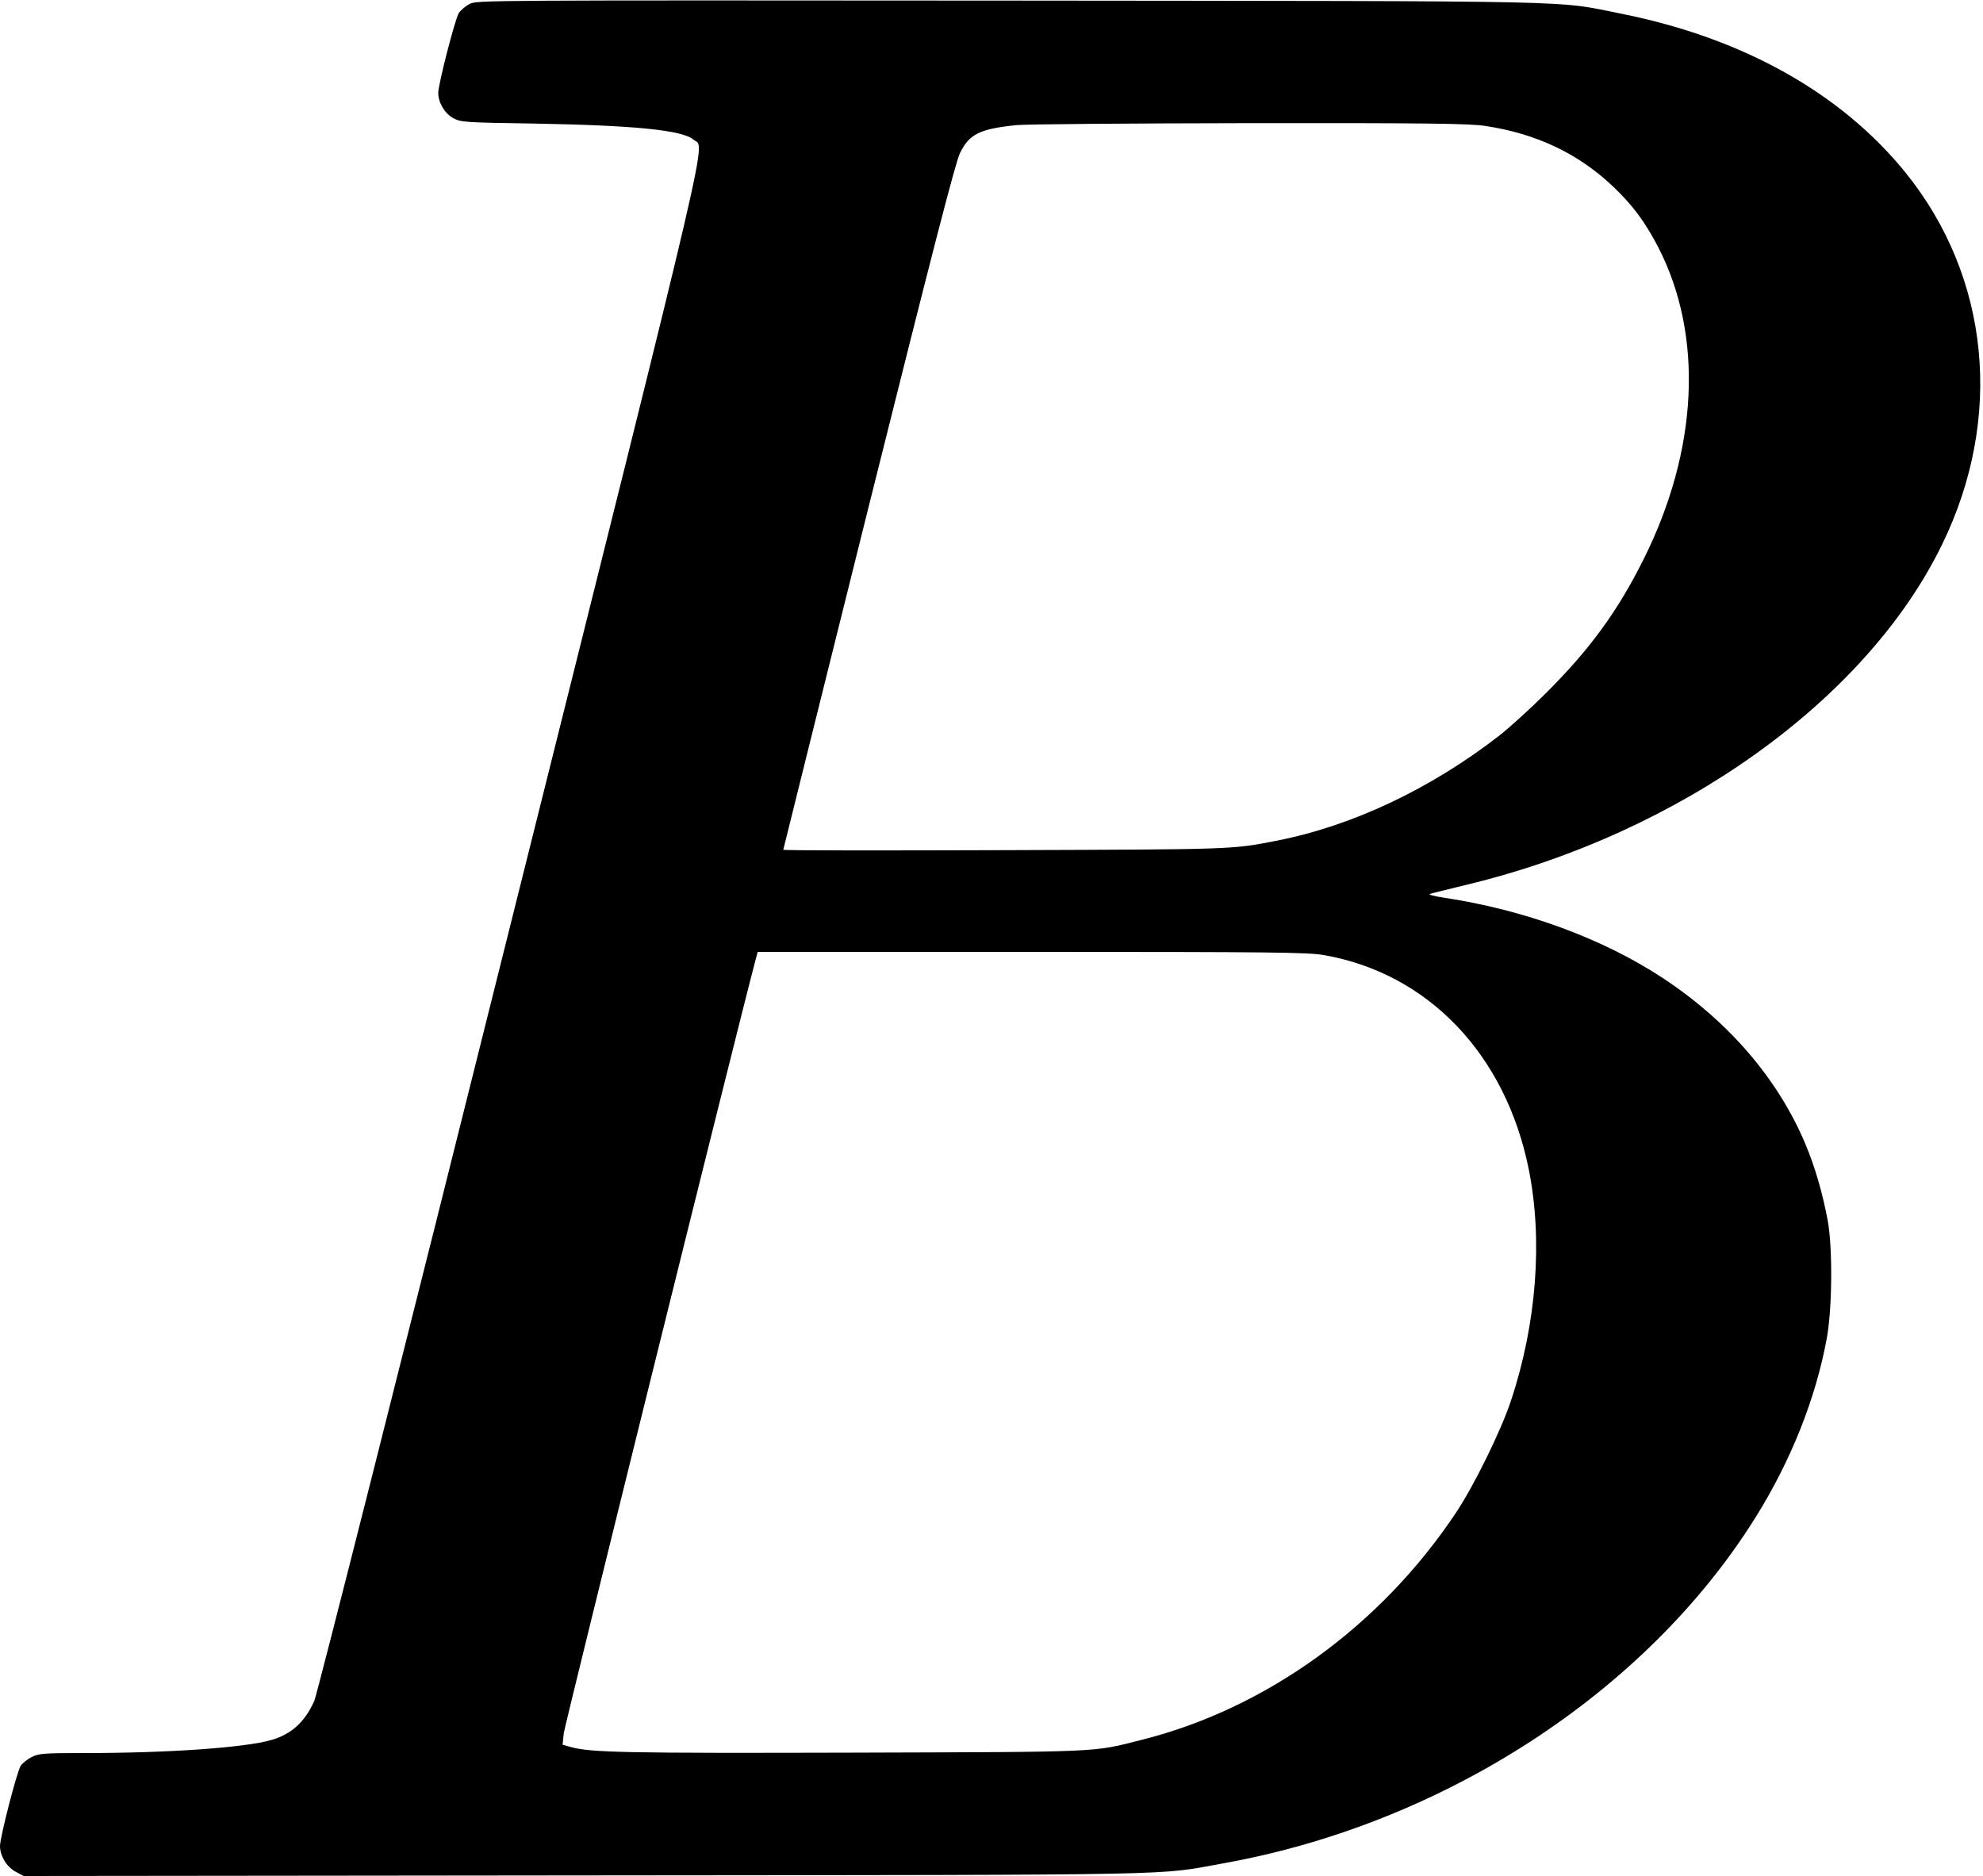 <?xml version="1.0" standalone="no"?>
<!DOCTYPE svg PUBLIC "-//W3C//DTD SVG 20010904//EN"
 "http://www.w3.org/TR/2001/REC-SVG-20010904/DTD/svg10.dtd">
<svg version="1.0" xmlns="http://www.w3.org/2000/svg"
 width="1000pt" height="946pt" viewBox="0 0 1000 946"
 preserveAspectRatio="xMidYMid meet">
<g transform="translate(0,946) scale(0.1,-0.1)"
fill="#000000" stroke="none">
<path d="M2368 9440 c-21 -11 -45 -32 -54 -45 -19 -30 -103 -356 -104 -403 0
-49 32 -104 76 -128 37 -20 57 -22 404 -27 509 -9 751 -33 807 -81 59 -51 120
211 -927 -3976 -528 -2115 -972 -3869 -985 -3897 -48 -107 -116 -168 -216
-197 -135 -39 -521 -66 -942 -66 -208 0 -231 -2 -267 -20 -22 -11 -47 -31 -56
-45 -19 -30 -103 -356 -104 -403 0 -50 32 -104 78 -130 l41 -22 2833 3 c3111
3 2871 -1 3223 62 1107 200 2124 861 2674 1737 181 288 307 604 363 908 28
151 30 458 5 595 -27 143 -64 270 -113 387 -138 327 -384 614 -714 833 -304
201 -699 347 -1113 409 -45 7 -75 15 -67 18 8 3 93 24 188 47 1075 259 2015
932 2396 1716 311 638 241 1348 -185 1875 -325 401 -820 678 -1429 800 -344
69 -127 64 -3095 67 -2657 2 -2680 2 -2717 -17z m5122 -615 c258 -39 469 -139
645 -306 100 -95 163 -181 229 -309 227 -444 200 -1018 -75 -1569 -131 -263
-273 -458 -498 -681 -75 -75 -179 -169 -231 -210 -346 -268 -739 -454 -1120
-529 -230 -45 -211 -44 -1372 -48 -615 -2 -1118 -2 -1118 2 0 3 194 780 430
1728 321 1284 438 1738 461 1785 47 96 99 122 284 141 44 5 573 9 1175 10 908
1 1111 -2 1190 -14z m-815 -4181 c525 -91 917 -499 1034 -1079 72 -357 40
-780 -90 -1170 -51 -153 -187 -429 -278 -565 -381 -571 -958 -987 -1586 -1144
-250 -63 -182 -60 -1455 -64 -1143 -3 -1322 0 -1424 29 l-39 11 6 58 c5 42
873 3545 968 3903 l10 37 1382 0 c1207 0 1393 -2 1472 -16z"/>
</g>
</svg>

